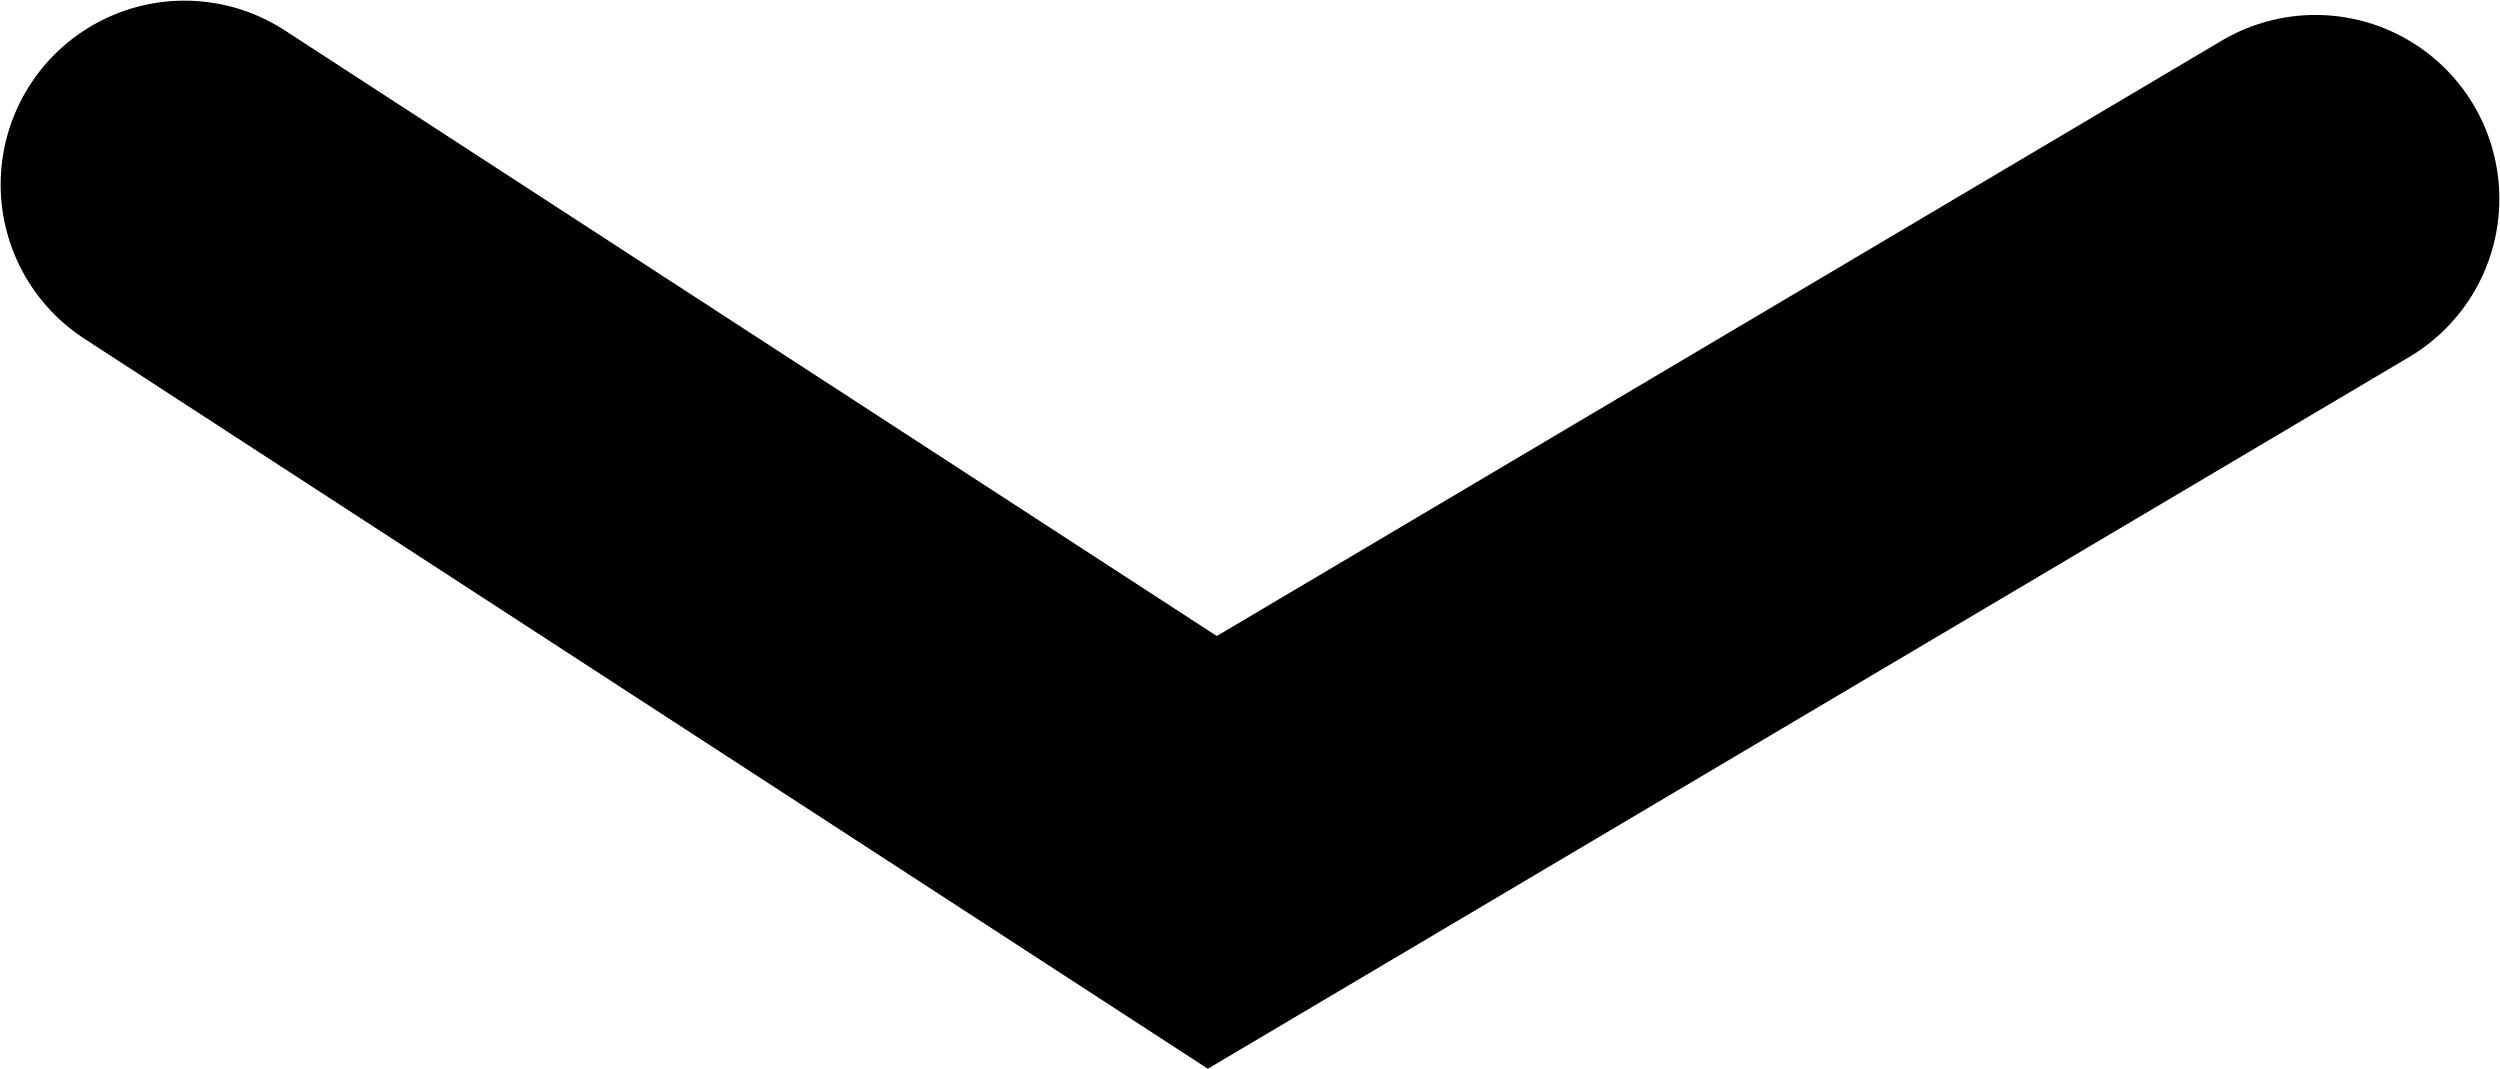 <?xml version="1.0" encoding="UTF-8"?><svg id="Capa_1" xmlns="http://www.w3.org/2000/svg" viewBox="0 0 19.24 8.23"><defs><style>.cls-1{fill:none;stroke:#000;stroke-linecap:round;stroke-miterlimit:22.93;stroke-width:2.83px;}</style></defs><polyline class="cls-1" points="1.42 1.42 9.33 6.56 17.82 1.53"/></svg>